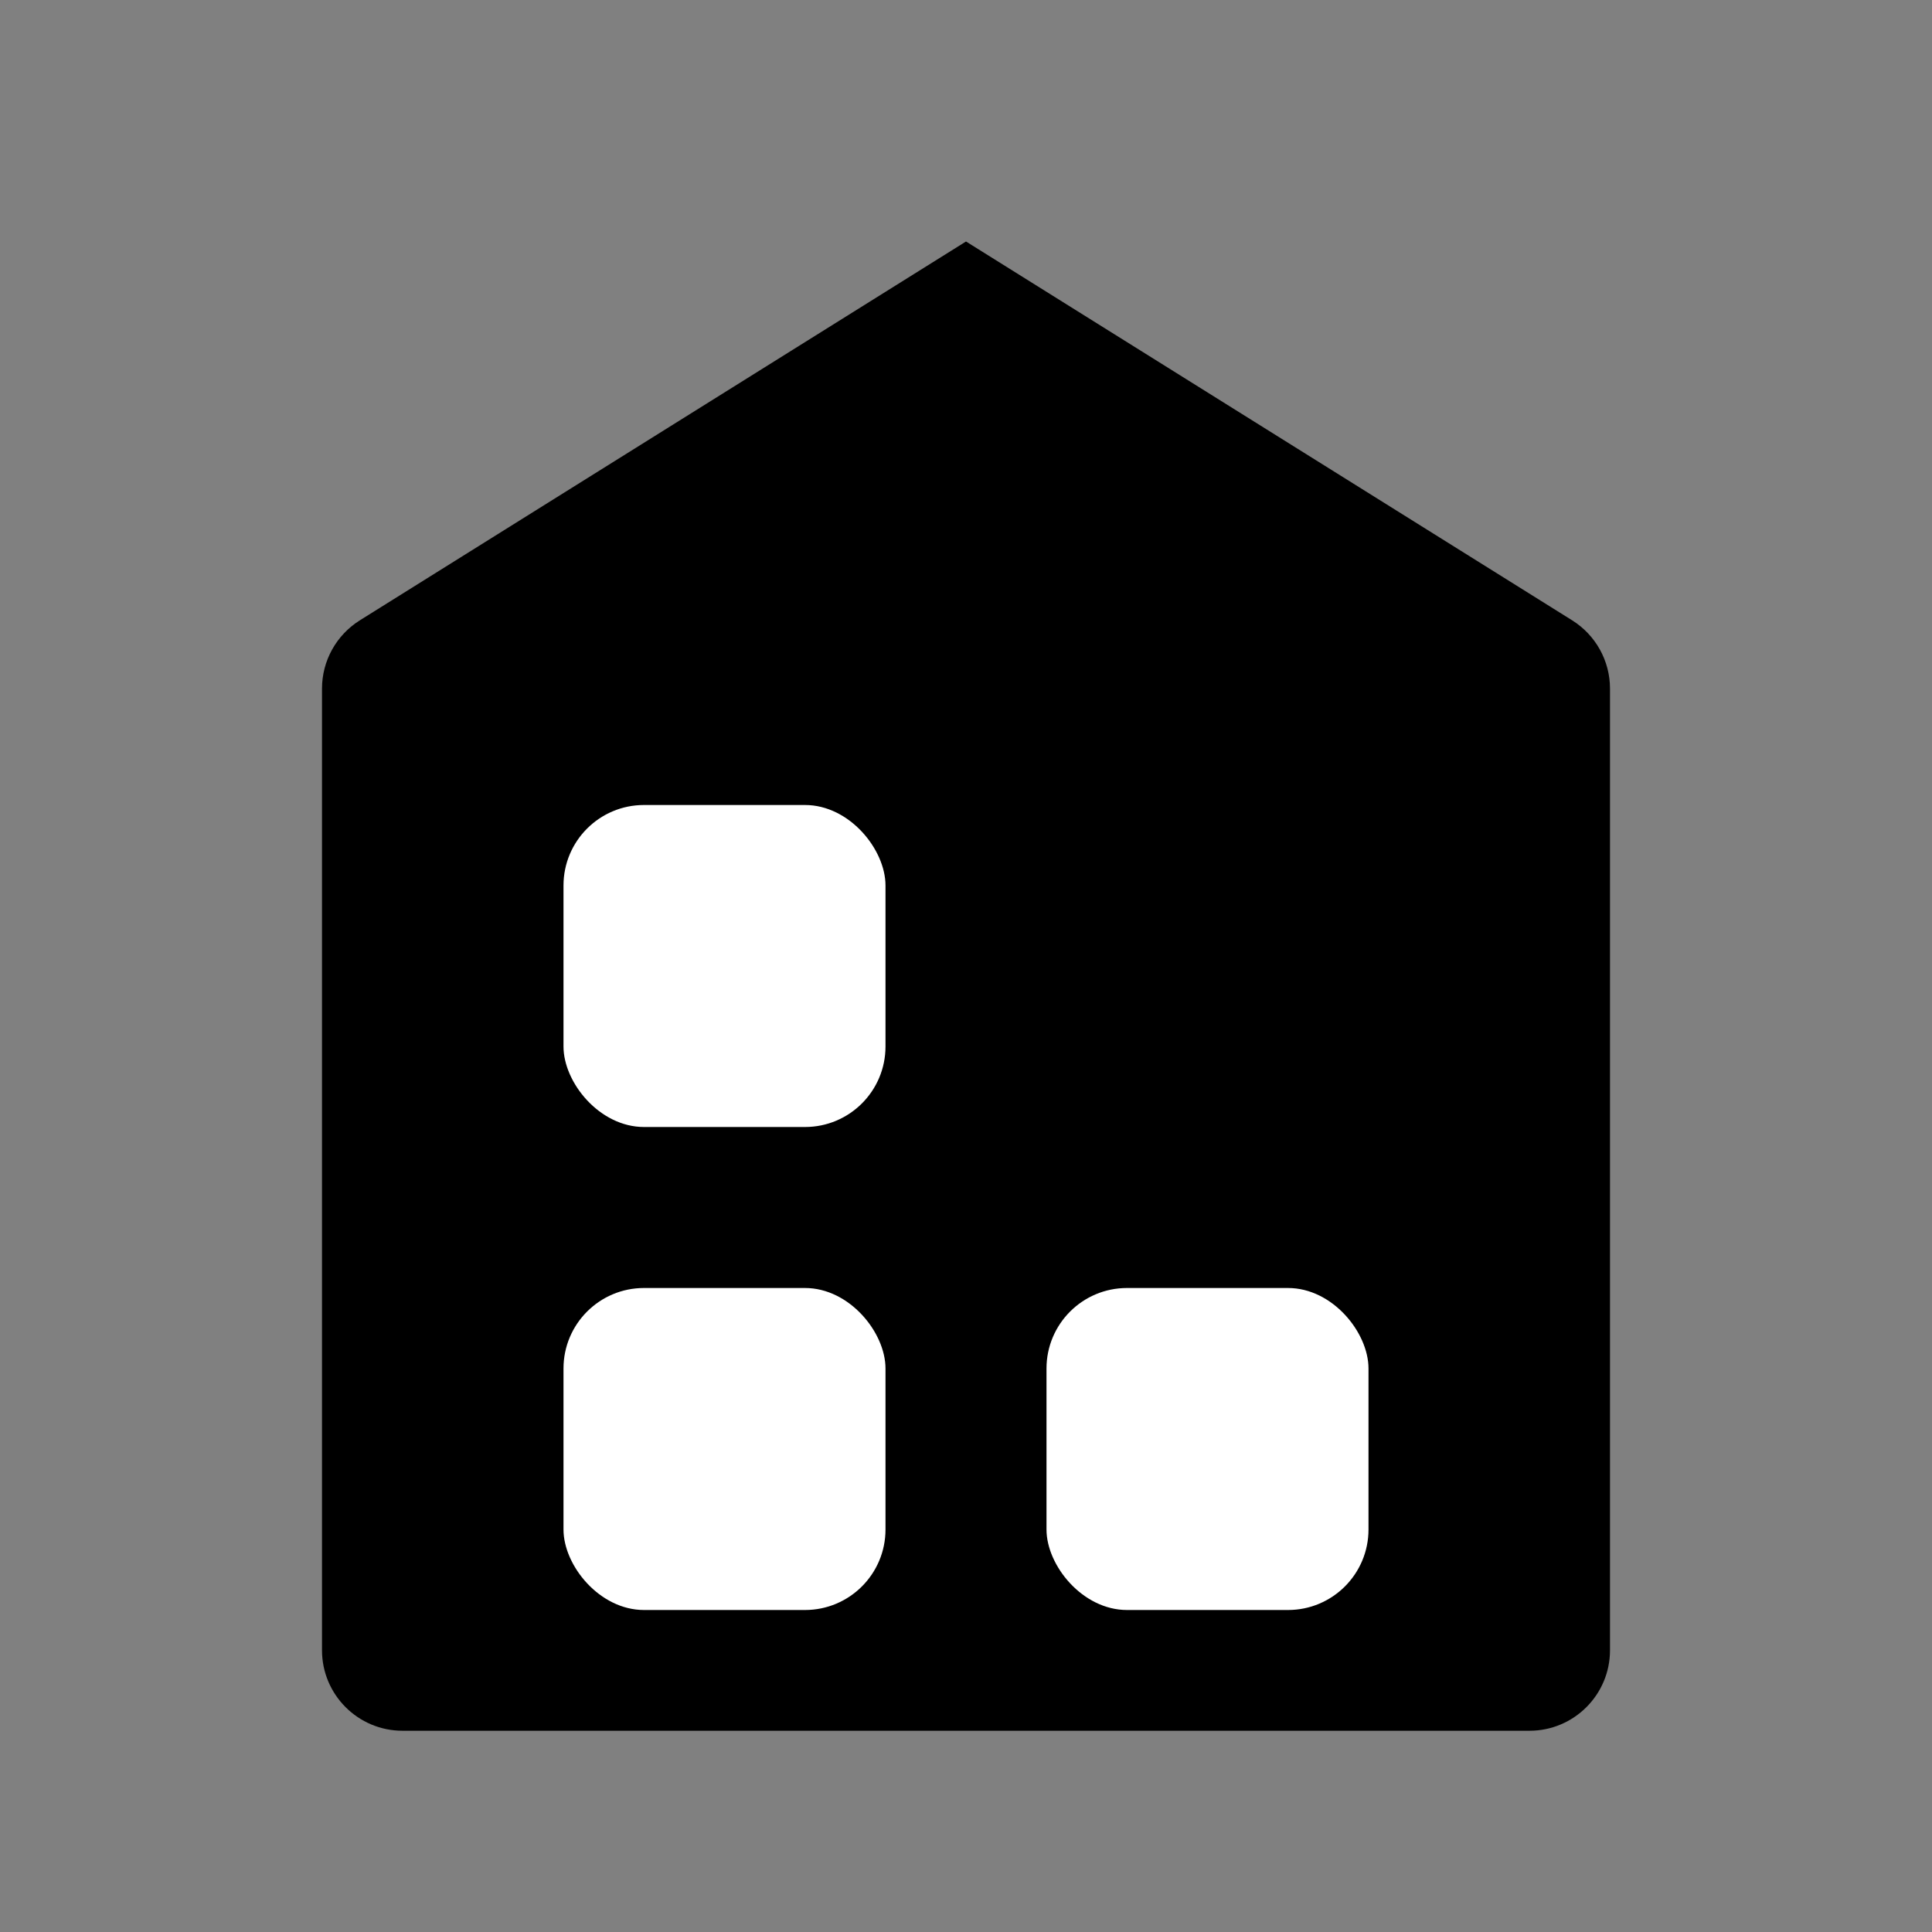 <?xml version="1.0" encoding="UTF-8"?>
<svg width="24px" height="24px" viewBox="0 0 24 24" version="1.1" xmlns="http://www.w3.org/2000/svg" xmlns:xlink="http://www.w3.org/1999/xlink">
    <rect x="0" y="0" width="24" height="24" fill="#808080" stroke="none"/>
    <g id="icon/选中/画板备份-25">
        <path d="M4.47,7.706 L12,3 L12,3 L19.53,7.706 C19.822,7.889 20,8.209 20,8.554 L20,20.5 C20,21.052 19.552,21.5 19,21.5 L5,21.5 C4.448,21.5 4,21.052 4,20.5 L4,8.554 C4,8.209 4.178,7.889 4.47,7.706 Z" id="矩形"></path>
        <rect id="矩形" fill="#FFFFFF" x="7" y="10" width="4" height="4" rx="1"></rect>
        <rect id="矩形备份" fill="#FFFFFF" x="7" y="16" width="4" height="4" rx="1"></rect>
        <rect id="矩形备份-3" fill="#FFFFFF" x="13" y="16" width="4" height="4" rx="1"></rect>
    </g>
</svg>